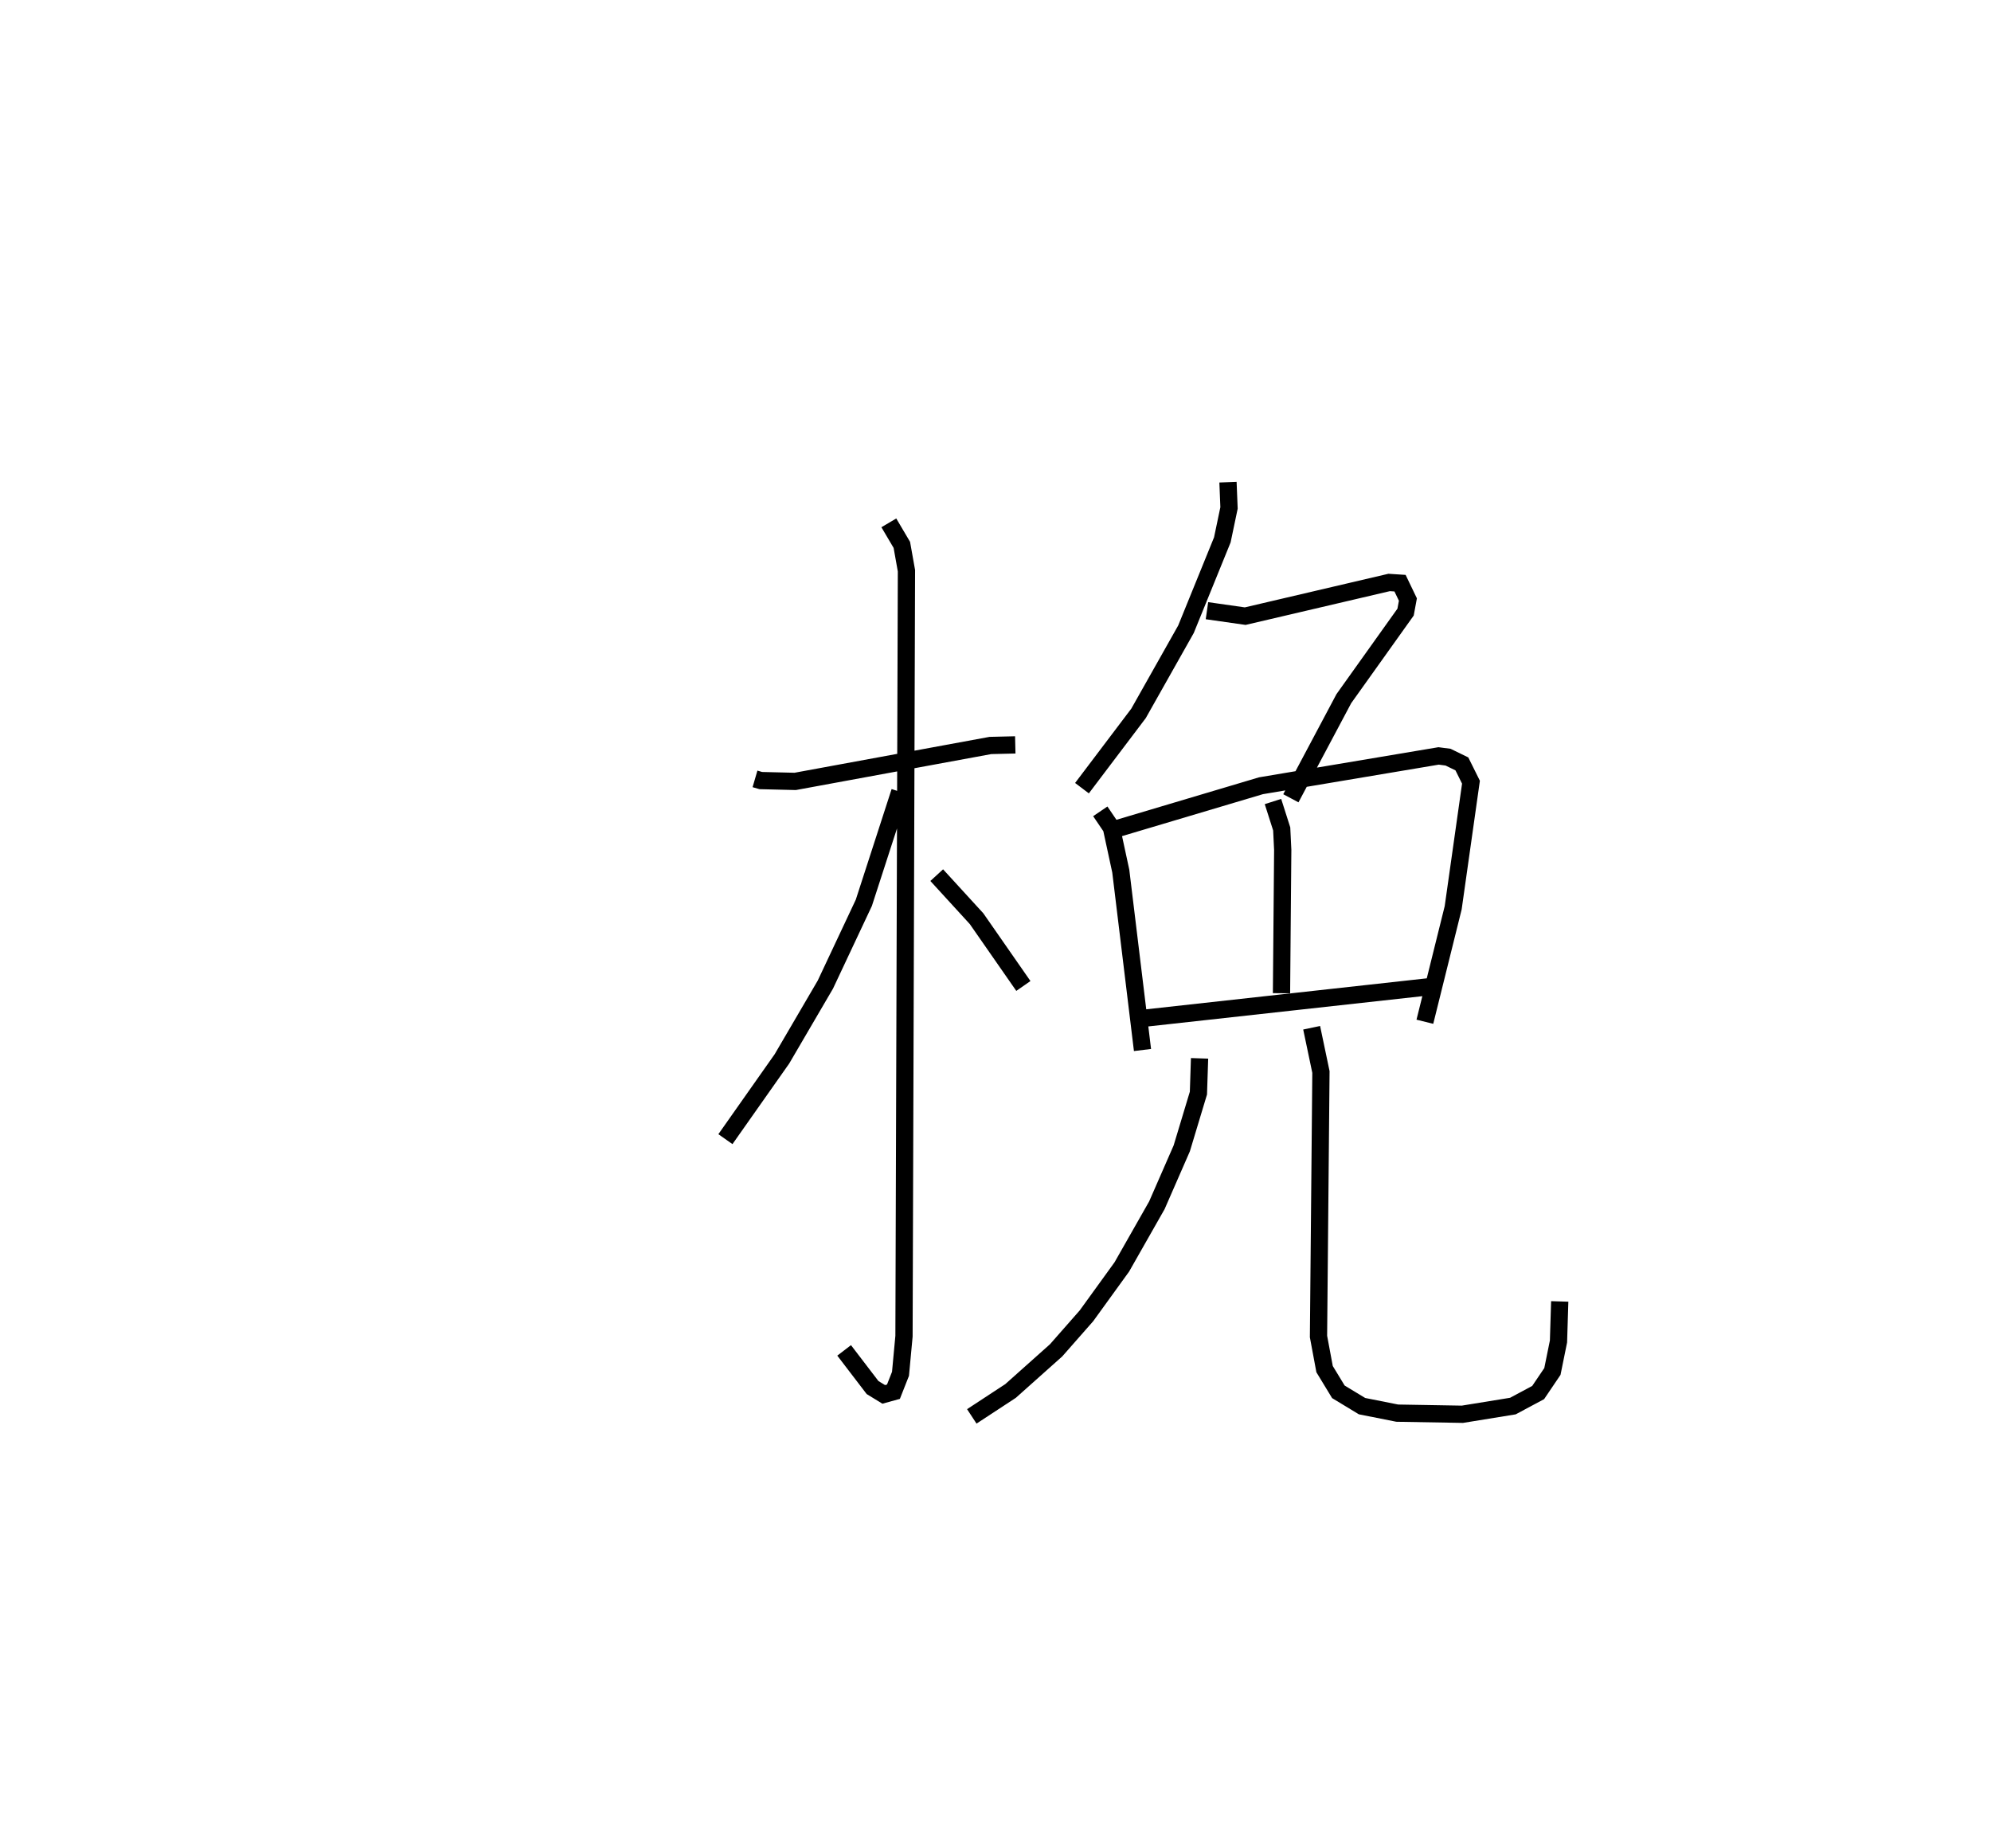 <?xml version="1.0" encoding="utf-8" ?>
<svg baseProfile="full" height="107.088" version="1.1" width="115.415" xmlns="http://www.w3.org/2000/svg" xmlns:ev="http://www.w3.org/2001/xml-events" xmlns:xlink="http://www.w3.org/1999/xlink"><defs /><rect fill="white" height="107.088" width="115.415" x="0" y="0" /><path d="M25,25 m0.0,0.0 m18.766,20.142 l0.335,0.098 1.994,0.048 l11.318,-2.082 1.441,-0.034 m-7.33,-12.869 l0.754,1.277 0.267,1.498 l-0.142,44.363 -0.203,2.182 l-0.409,1.037 -0.563,0.155 l-0.648,-0.397 -1.647,-2.153 m3.228,-32.379 l-2.086,6.438 -2.23,4.74 l-2.517,4.304 -3.277,4.654 m12.249,-15.301 l2.309,2.523 2.714,3.9 m11.861,-29.2 l0.06,1.495 -0.388,1.85 l-2.106,5.178 -2.751,4.877 l-3.279,4.336 m7.245,-10.286 l2.217,0.316 8.343,-1.952 l0.632,0.041 0.456,0.949 l-0.134,0.727 -3.579,5.016 l-3.071,5.775 m-11.048,0.757 l0.645,0.951 0.543,2.514 l1.259,10.368 m-1.526,-12.817 l8.393,-2.499 10.297,-1.729 l0.549,0.072 0.801,0.39 l0.527,1.061 -1.031,7.277 l-1.641,6.607 m-8.806,-12.764 l0.507,1.589 0.059,1.216 l-0.071,8.305 m-8.214,1.477 l17.112,-1.889 m-13.648,4.187 l-0.066,2.014 -0.966,3.203 l-1.443,3.3 -2.032,3.573 l-2.05,2.833 -1.758,1.999 l-2.641,2.356 -2.247,1.473 m19.701,-22.524 l0.538,2.564 -0.141,15.331 l0.352,1.889 0.8,1.316 l1.371,0.83 2.042,0.406 l3.777,0.065 2.926,-0.475 l1.465,-0.784 0.826,-1.222 l0.353,-1.738 0.072,-2.321 " fill="none" stroke="black" stroke-width="1" /></svg>